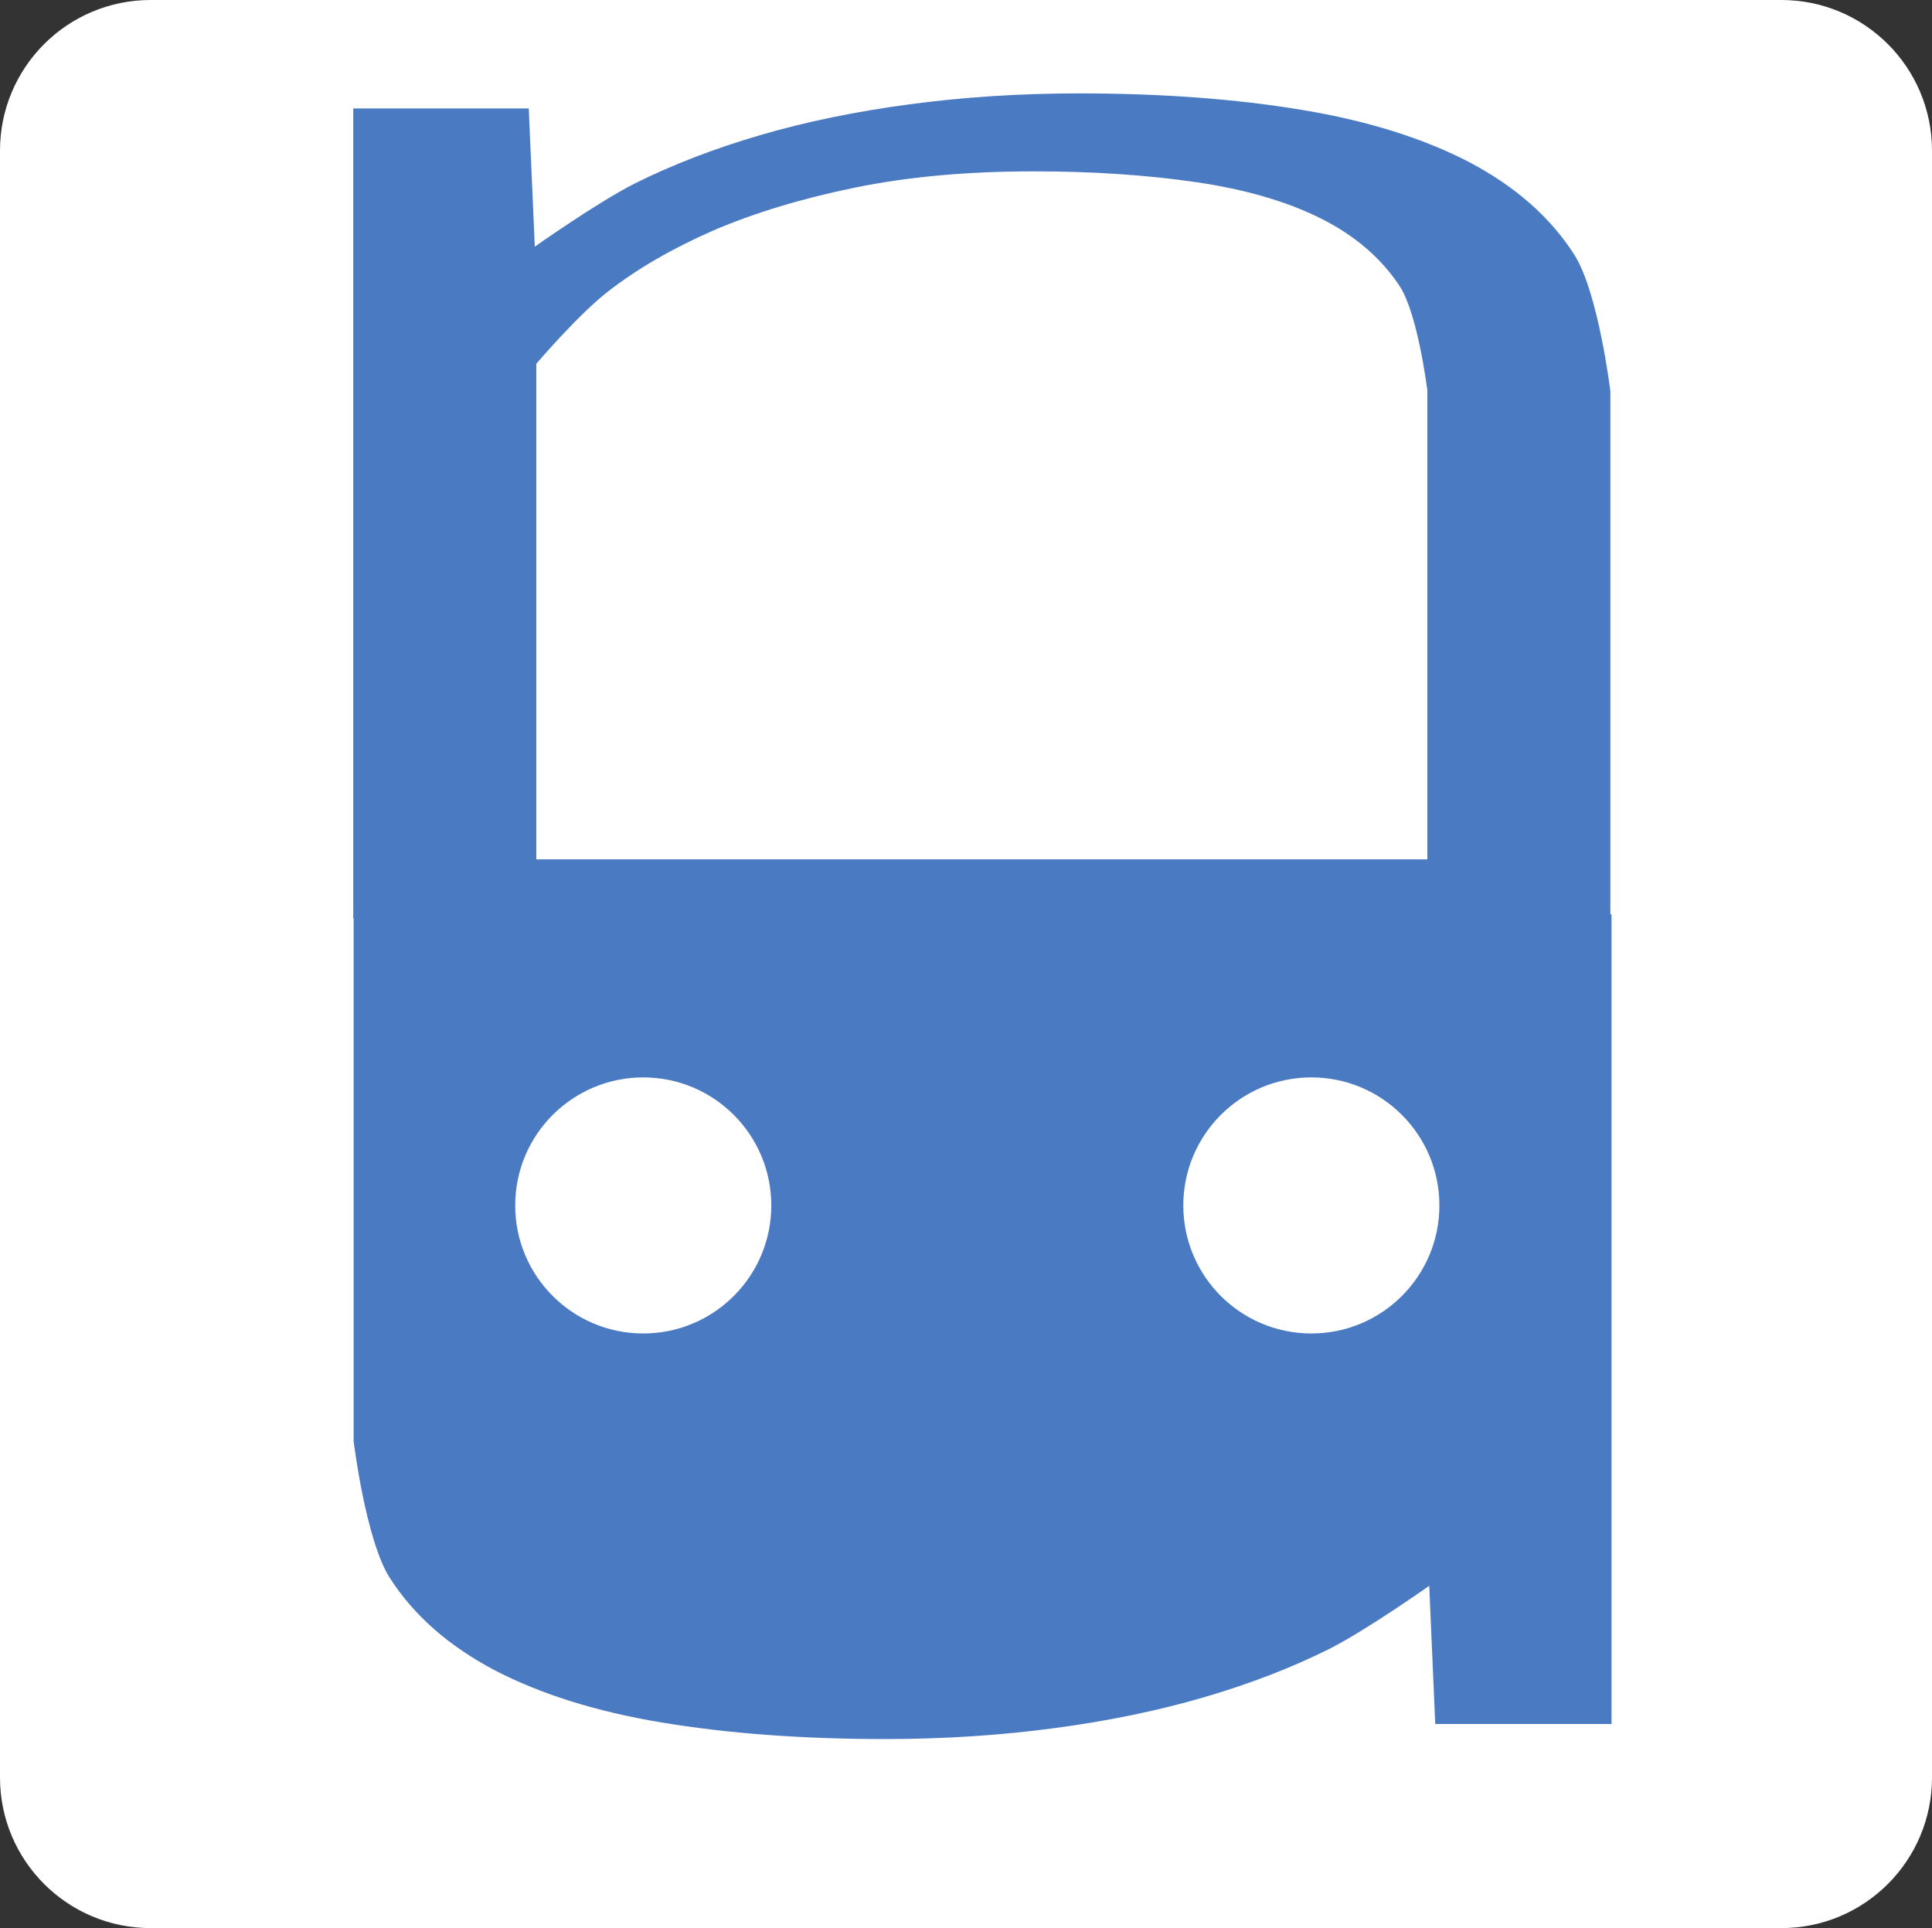 <?xml version="1.0" encoding="utf-8"?>
<!-- Generator: Adobe Illustrator 21.1.0, SVG Export Plug-In . SVG Version: 6.00 Build 0)  -->
<svg version="1.1" id="레이어_1" xmlns="http://www.w3.org/2000/svg" xmlns:xlink="http://www.w3.org/1999/xlink" x="0px"
	 y="0px" viewBox="0 0 513 512" style="enable-background:new 0 0 513 512;" xml:space="preserve">
<rect x="0" y="0" width="513" height="512" fill="#333333" stroke="none"/>
<style type="text/css">
	.st0{fill:#FFFFFF;}
	.st1{fill:#4A7AC2;}
	.st2{fill:#9E9E9E;}
</style>
<g id="레이어_2">
	<path class="st0" d="M40,0h433c22.1,0,40,17.9,40,40v432c0,22.1-17.9,40-40,40H40c-22.1,0-40-17.9-40-40V40C0,17.9,17.9,0,40,0z"/>
</g>
<g>
	<g>
		<path class="st1" d="M140.4,28.8C140.4,28.8,140.4,28.8,140.4,28.8l1.6,36.7c0,0,0,0,0,0c0,0,16.4-11.6,26.4-16.7
			c10-5,21.1-9.3,33.4-12.9c12.3-3.6,25.5-6.3,39.7-8.2c14.2-1.9,29.2-2.9,45-2.9c22.1,0,41.9,1.5,59.3,4.4
			c17.5,2.9,32.3,7.6,44.4,13.9c12.1,6.4,21.4,14.5,27.8,24.5c6.4,10,9.6,36.3,9.6,36.3c0,0,0,0,0,0v139.9c0,0,0,0,0,0H379
			c0,0,0,0,0,0V103.7c0,0,0,0,0,0c0,0-2.5-20.4-7.4-27.8c-4.9-7.4-11.9-13.4-20.9-17.9c-9-4.5-20-7.7-32.9-9.6
			c-13-1.9-27.4-2.9-43.2-2.9c-17.5,0-33.3,1.4-47.5,4.3c-14.2,2.9-26.7,6.7-37.7,11.4c-10.9,4.8-20.3,10.2-28.2,16.4
			c-7.9,6.2-18.8,19-18.8,19c0,0,0,0,0,0v147.2c0,0,0,0,0,0H93.8c0,0,0,0,0,0v-215c0,0,0,0,0,0H140.4z"/>
	</g>
</g>
<title>자산 3</title>
<g>
	<g>
		<path class="st1" d="M381.1,457.8C381.1,457.8,381.1,457.8,381.1,457.8l-1.6-36.7c0,0,0,0,0,0c0,0-16.4,11.6-26.4,16.7
			c-10,5-21.1,9.3-33.4,12.9c-12.3,3.6-25.5,6.3-39.7,8.2c-14.2,1.9-29.2,2.9-45,2.9c-22.1,0-41.9-1.5-59.3-4.4
			c-17.5-2.9-32.3-7.6-44.4-13.9c-12.1-6.4-21.4-14.5-27.8-24.5c-6.4-10-9.6-36.3-9.6-36.3c0,0,0,0,0,0V242.8c0,0,0,0,0,0h48.7
			c0,0,0,0,0,0v140.1c0,0,0,0,0,0c0,0,2.5,20.4,7.4,27.8c4.9,7.4,11.9,13.4,20.9,17.9c9,4.5,20,7.7,32.9,9.6
			c13,1.9,27.4,2.9,43.2,2.9c17.5,0,33.3-1.4,47.5-4.3c14.2-2.8,26.7-6.7,37.7-11.4c10.9-4.8,20.3-10.2,28.2-16.4
			c7.9-6.2,18.8-19,18.8-19c0,0,0,0,0,0V242.8c0,0,0,0,0,0h48.7c0,0,0,0,0,0v215c0,0,0,0,0,0H381.1z"/>
	</g>
</g>
<g>
	<path class="st2" d="M739,554.8c-2.8-1.8-5.3-4.4-6.4-6.8c-2.6-5.6,0.9-11.6,2.5-14.6c2.7-4.8,6.4-7.8,9.1-9.5
		c2.9-1.5,5.9-3,8.9-4.5c9-4.4,12.6-6.1,12.6-6.1c7.4-3.3,13.5,0.2,13.5,7.8v22.4c0,7.7-6.8,14-15,14c-5.3,0.1-10.5,0.1-15.8,0.2
		C746.5,557.6,742.8,557.2,739,554.8z"/>
</g>
<rect x="133" y="228.2" class="st1" width="257.3" height="164.2"/>
<ellipse class="st1" cx="253.5" cy="361.4" rx="136.8" ry="87.7"/>
<circle class="st0" cx="170.8" cy="320.1" r="34"/>
<circle class="st0" cx="348.2" cy="320.1" r="34"/>
</svg>

